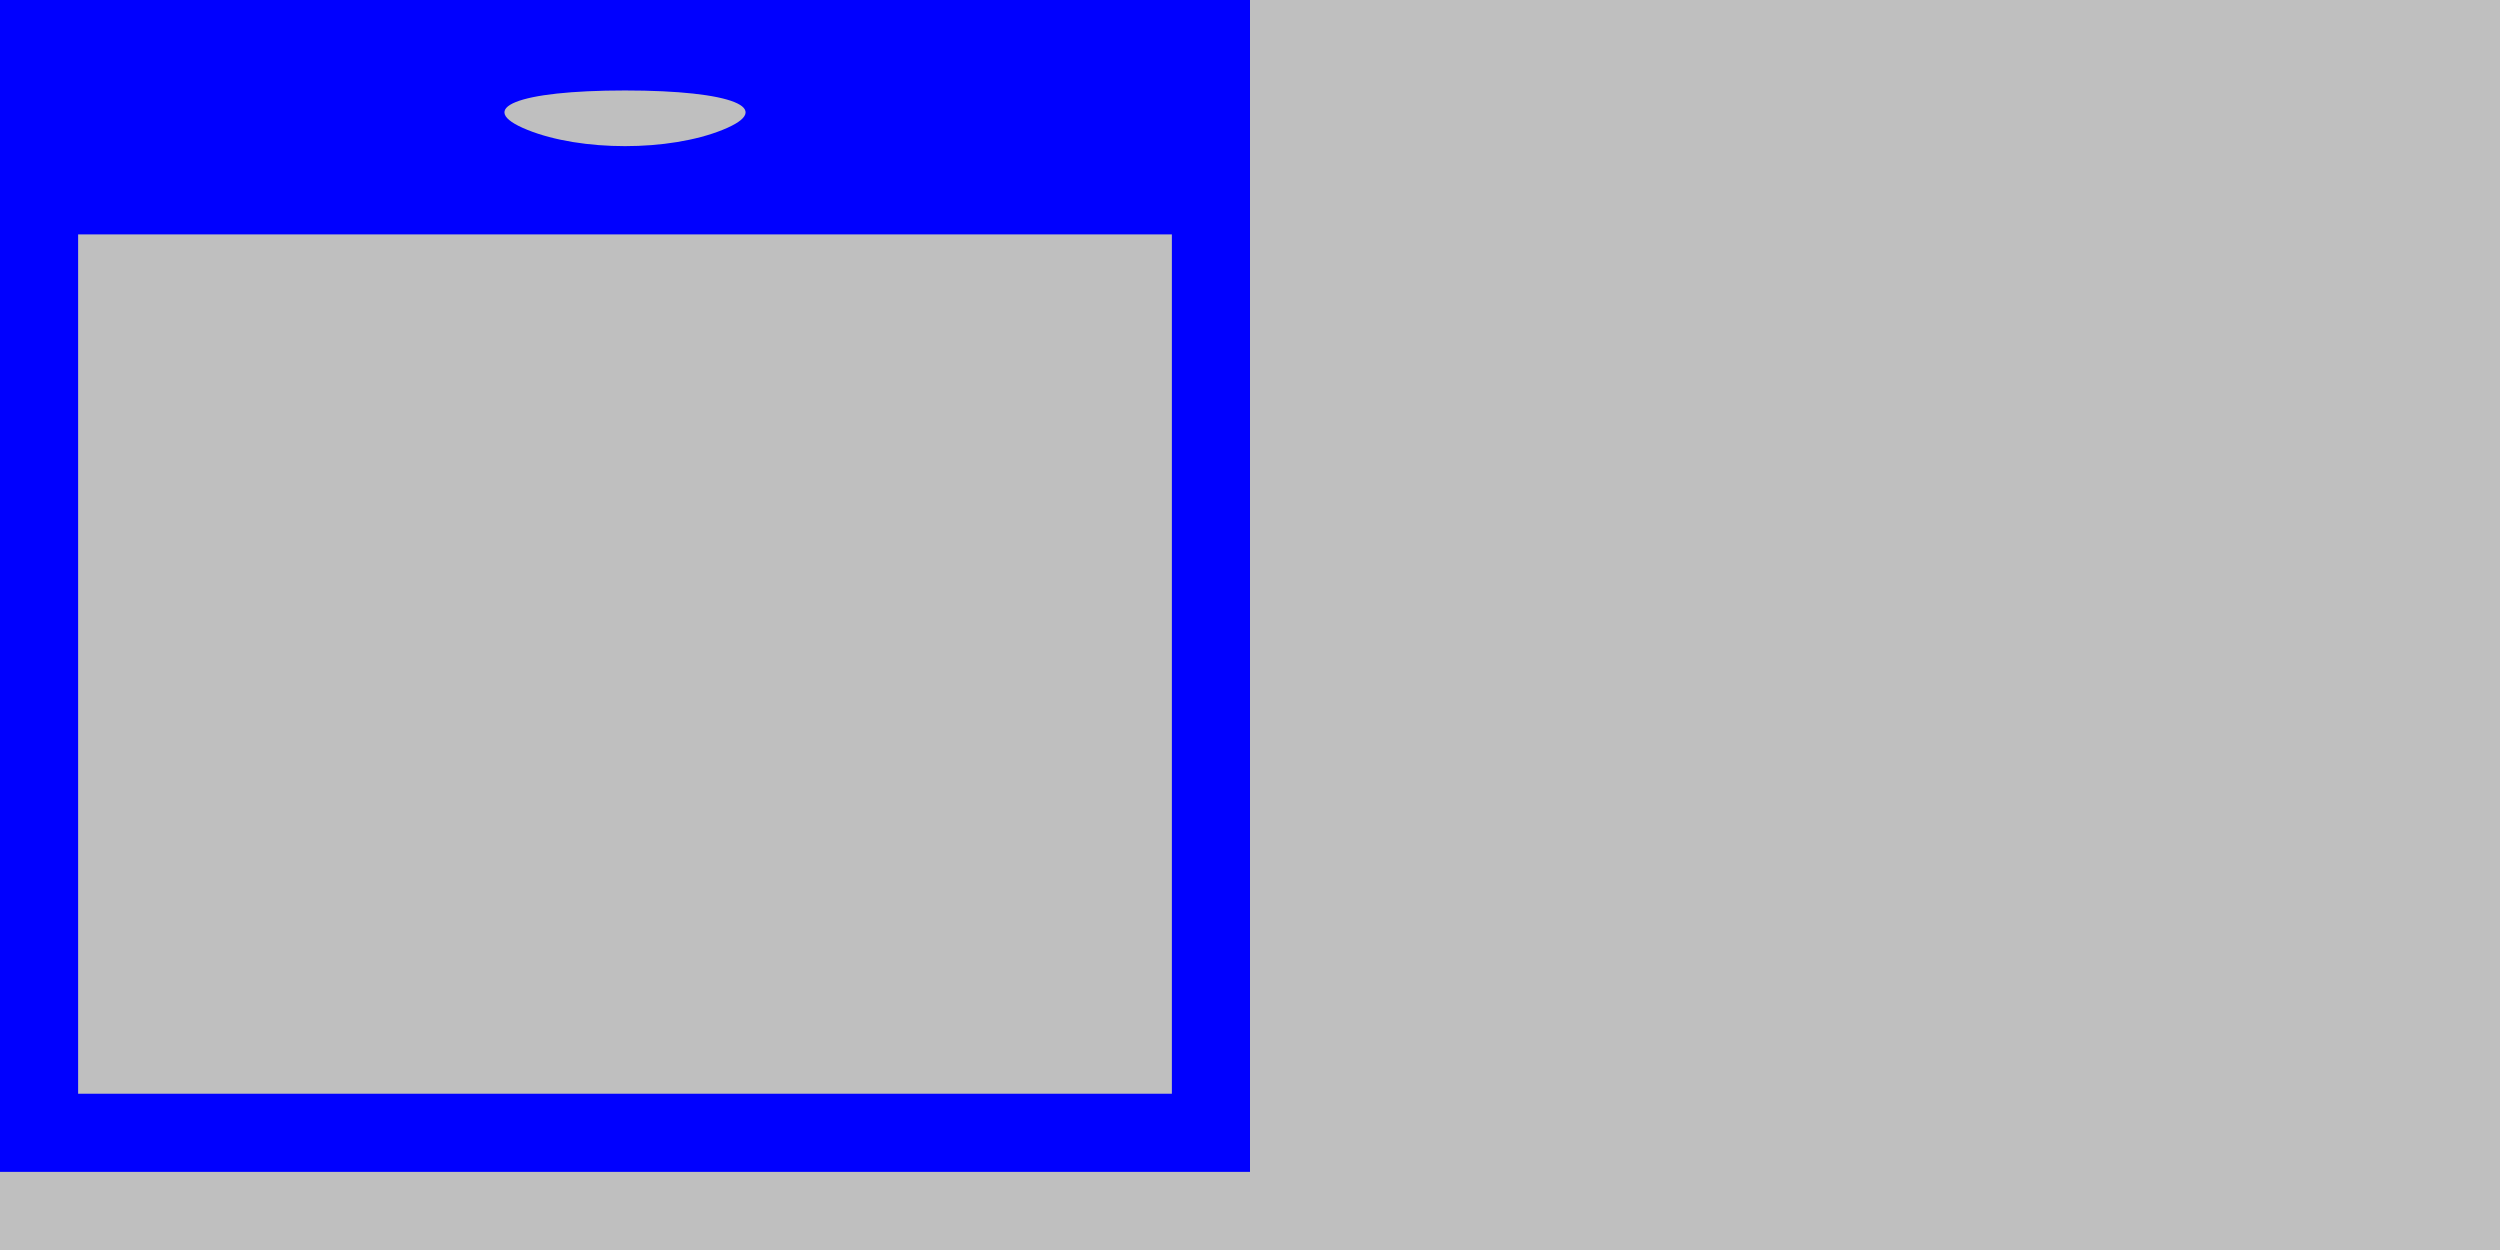 <svg xmlns="http://www.w3.org/2000/svg" width="32" height="16" viewBox="0 0 32 16" version="1.1">
	<rect x="0" y="0" width="100%" height="100%" fill="#bfbfbf" />
	<path d="M 0 7.500 L 0 15 8 15 L 16 15 16 7.500 L 16 0 8 0 L 0 0 0 7.500 M 6.750 1.662 C 7.438 1.940, 8.563 1.940, 9.250 1.662 C 9.938 1.385, 9.375 1.158, 8 1.158 C 6.625 1.158, 6.063 1.385, 6.750 1.662 M 1 8.500 L 1 14 8 14 L 15 14 15 8.500 L 15 3 8 3 L 1 3 1 8.500" stroke="none" fill="blue" fill-rule="evenodd"/>
</svg>